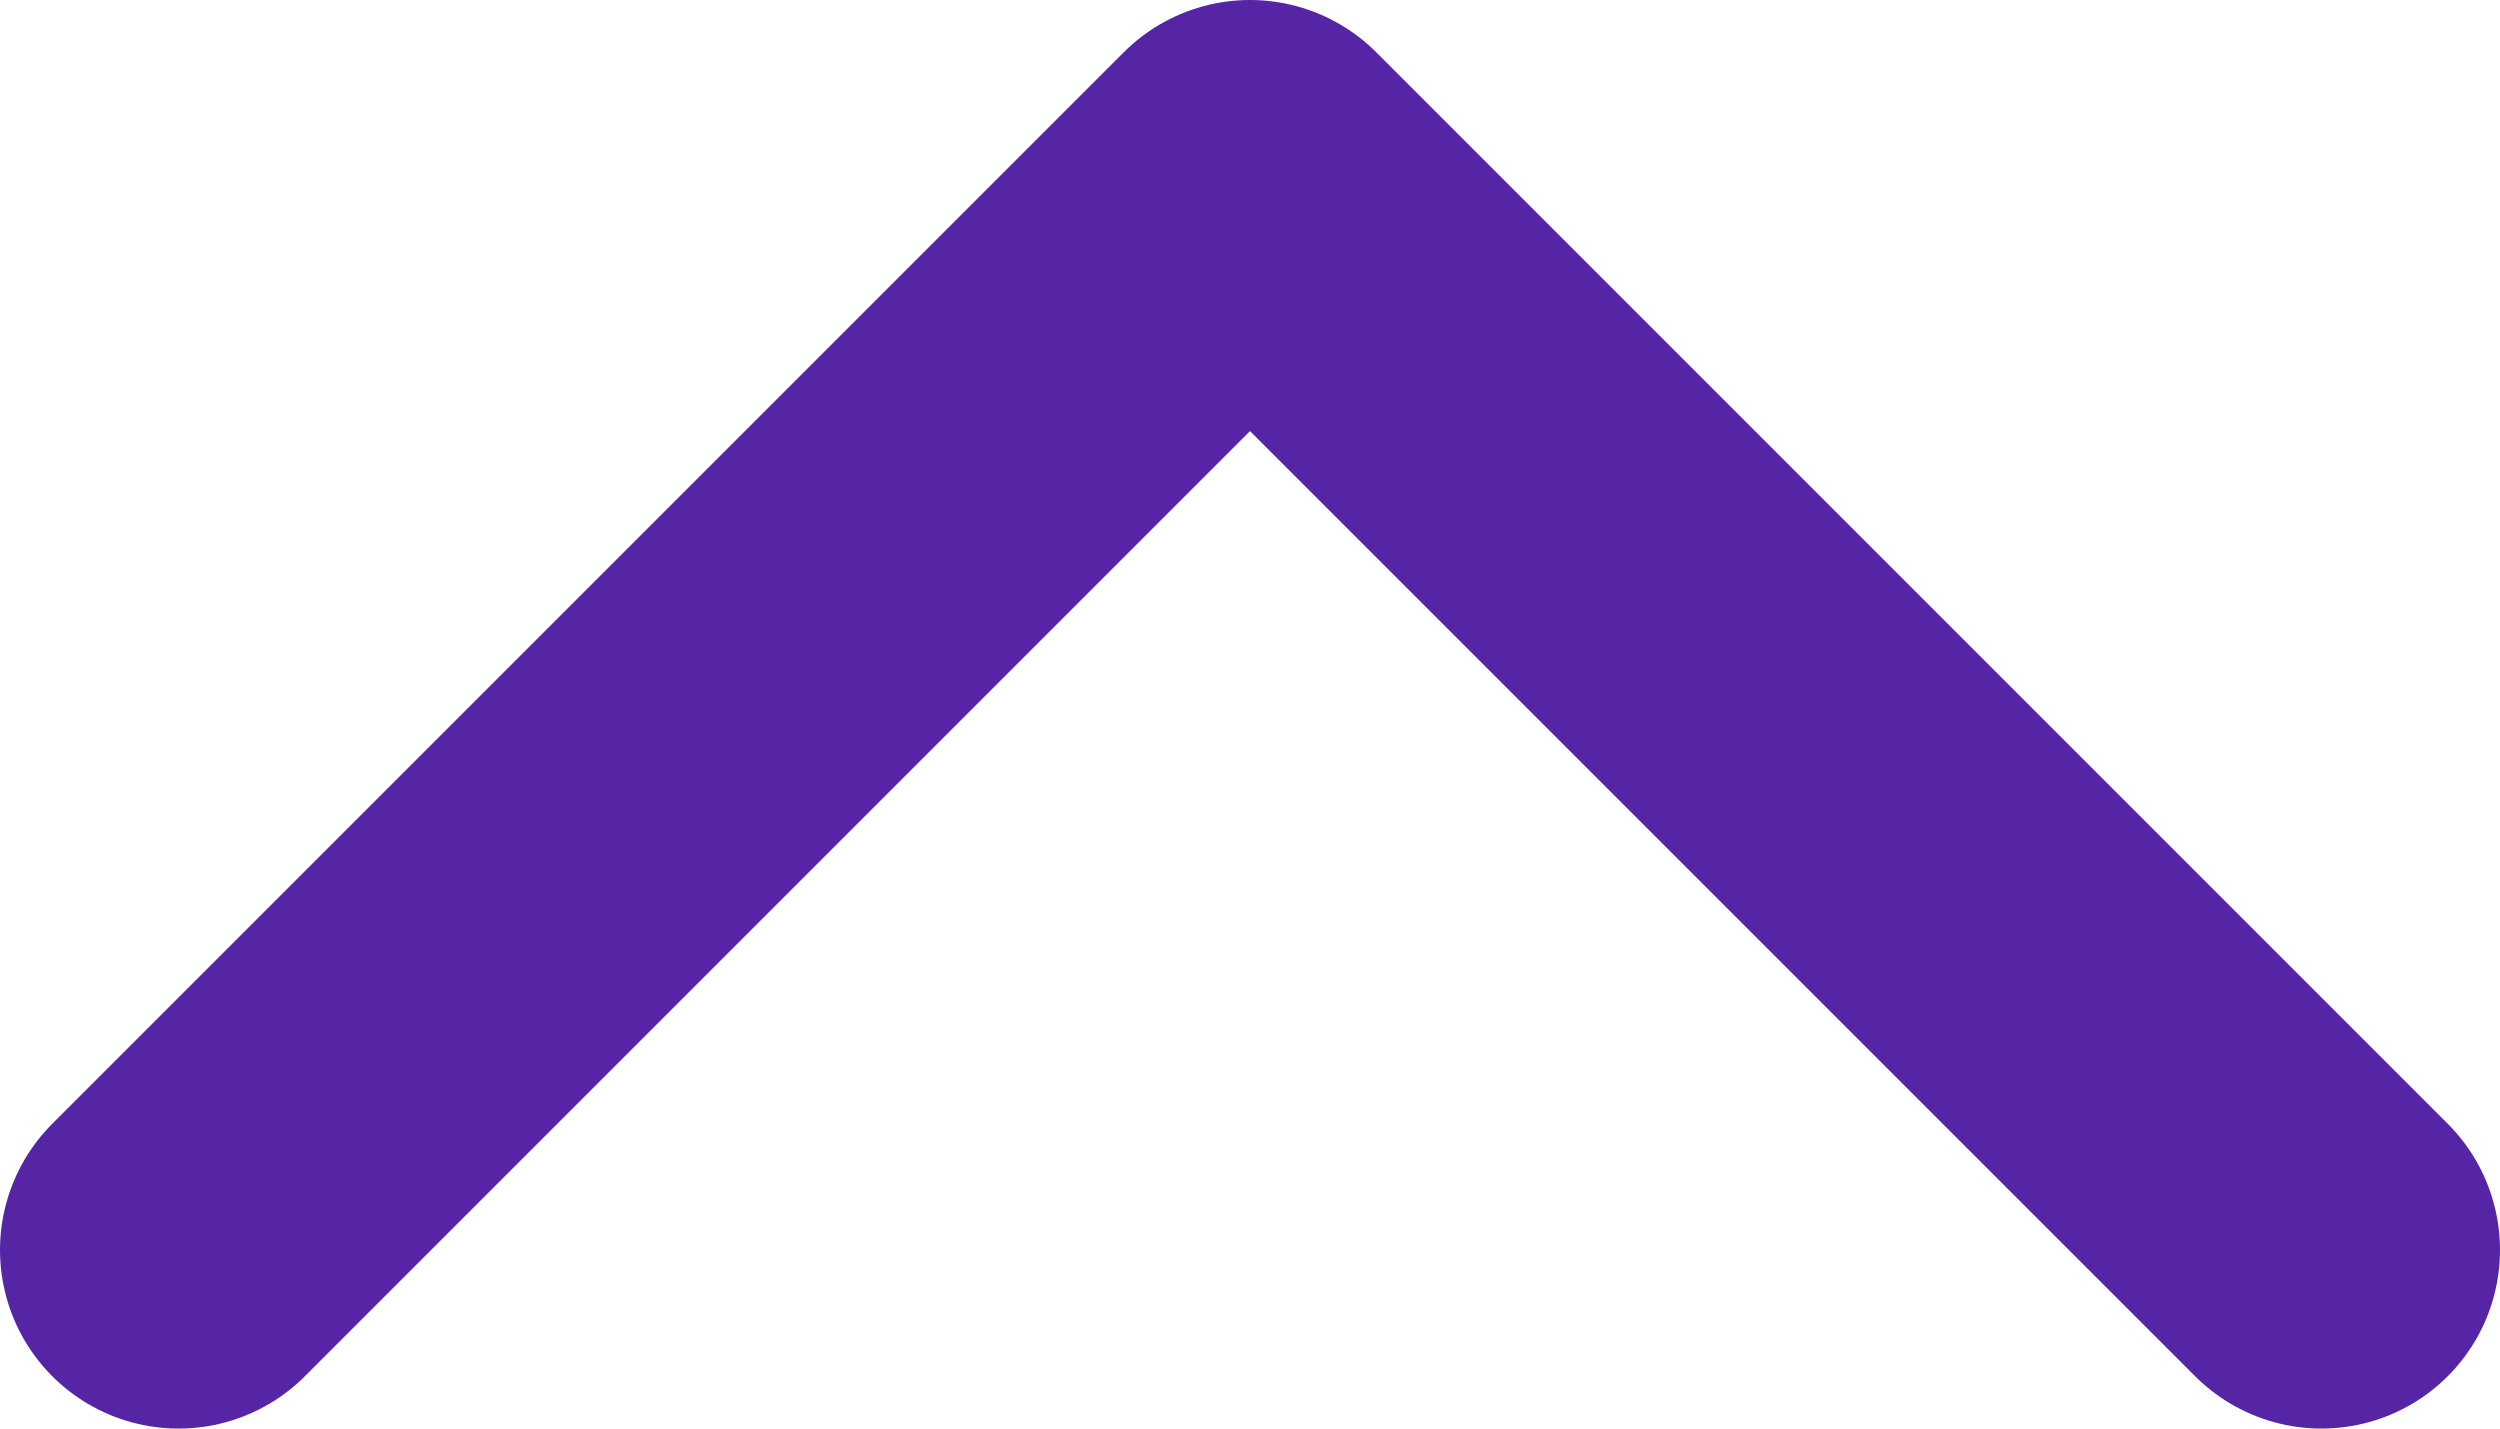 <svg width="14" height="8" viewBox="0 0 14 8" fill="none" xmlns="http://www.w3.org/2000/svg">
<path d="M13 7L7 1L1 7" stroke="#5525A5" stroke-width="2" stroke-linecap="round" stroke-linejoin="round"/>
</svg>
